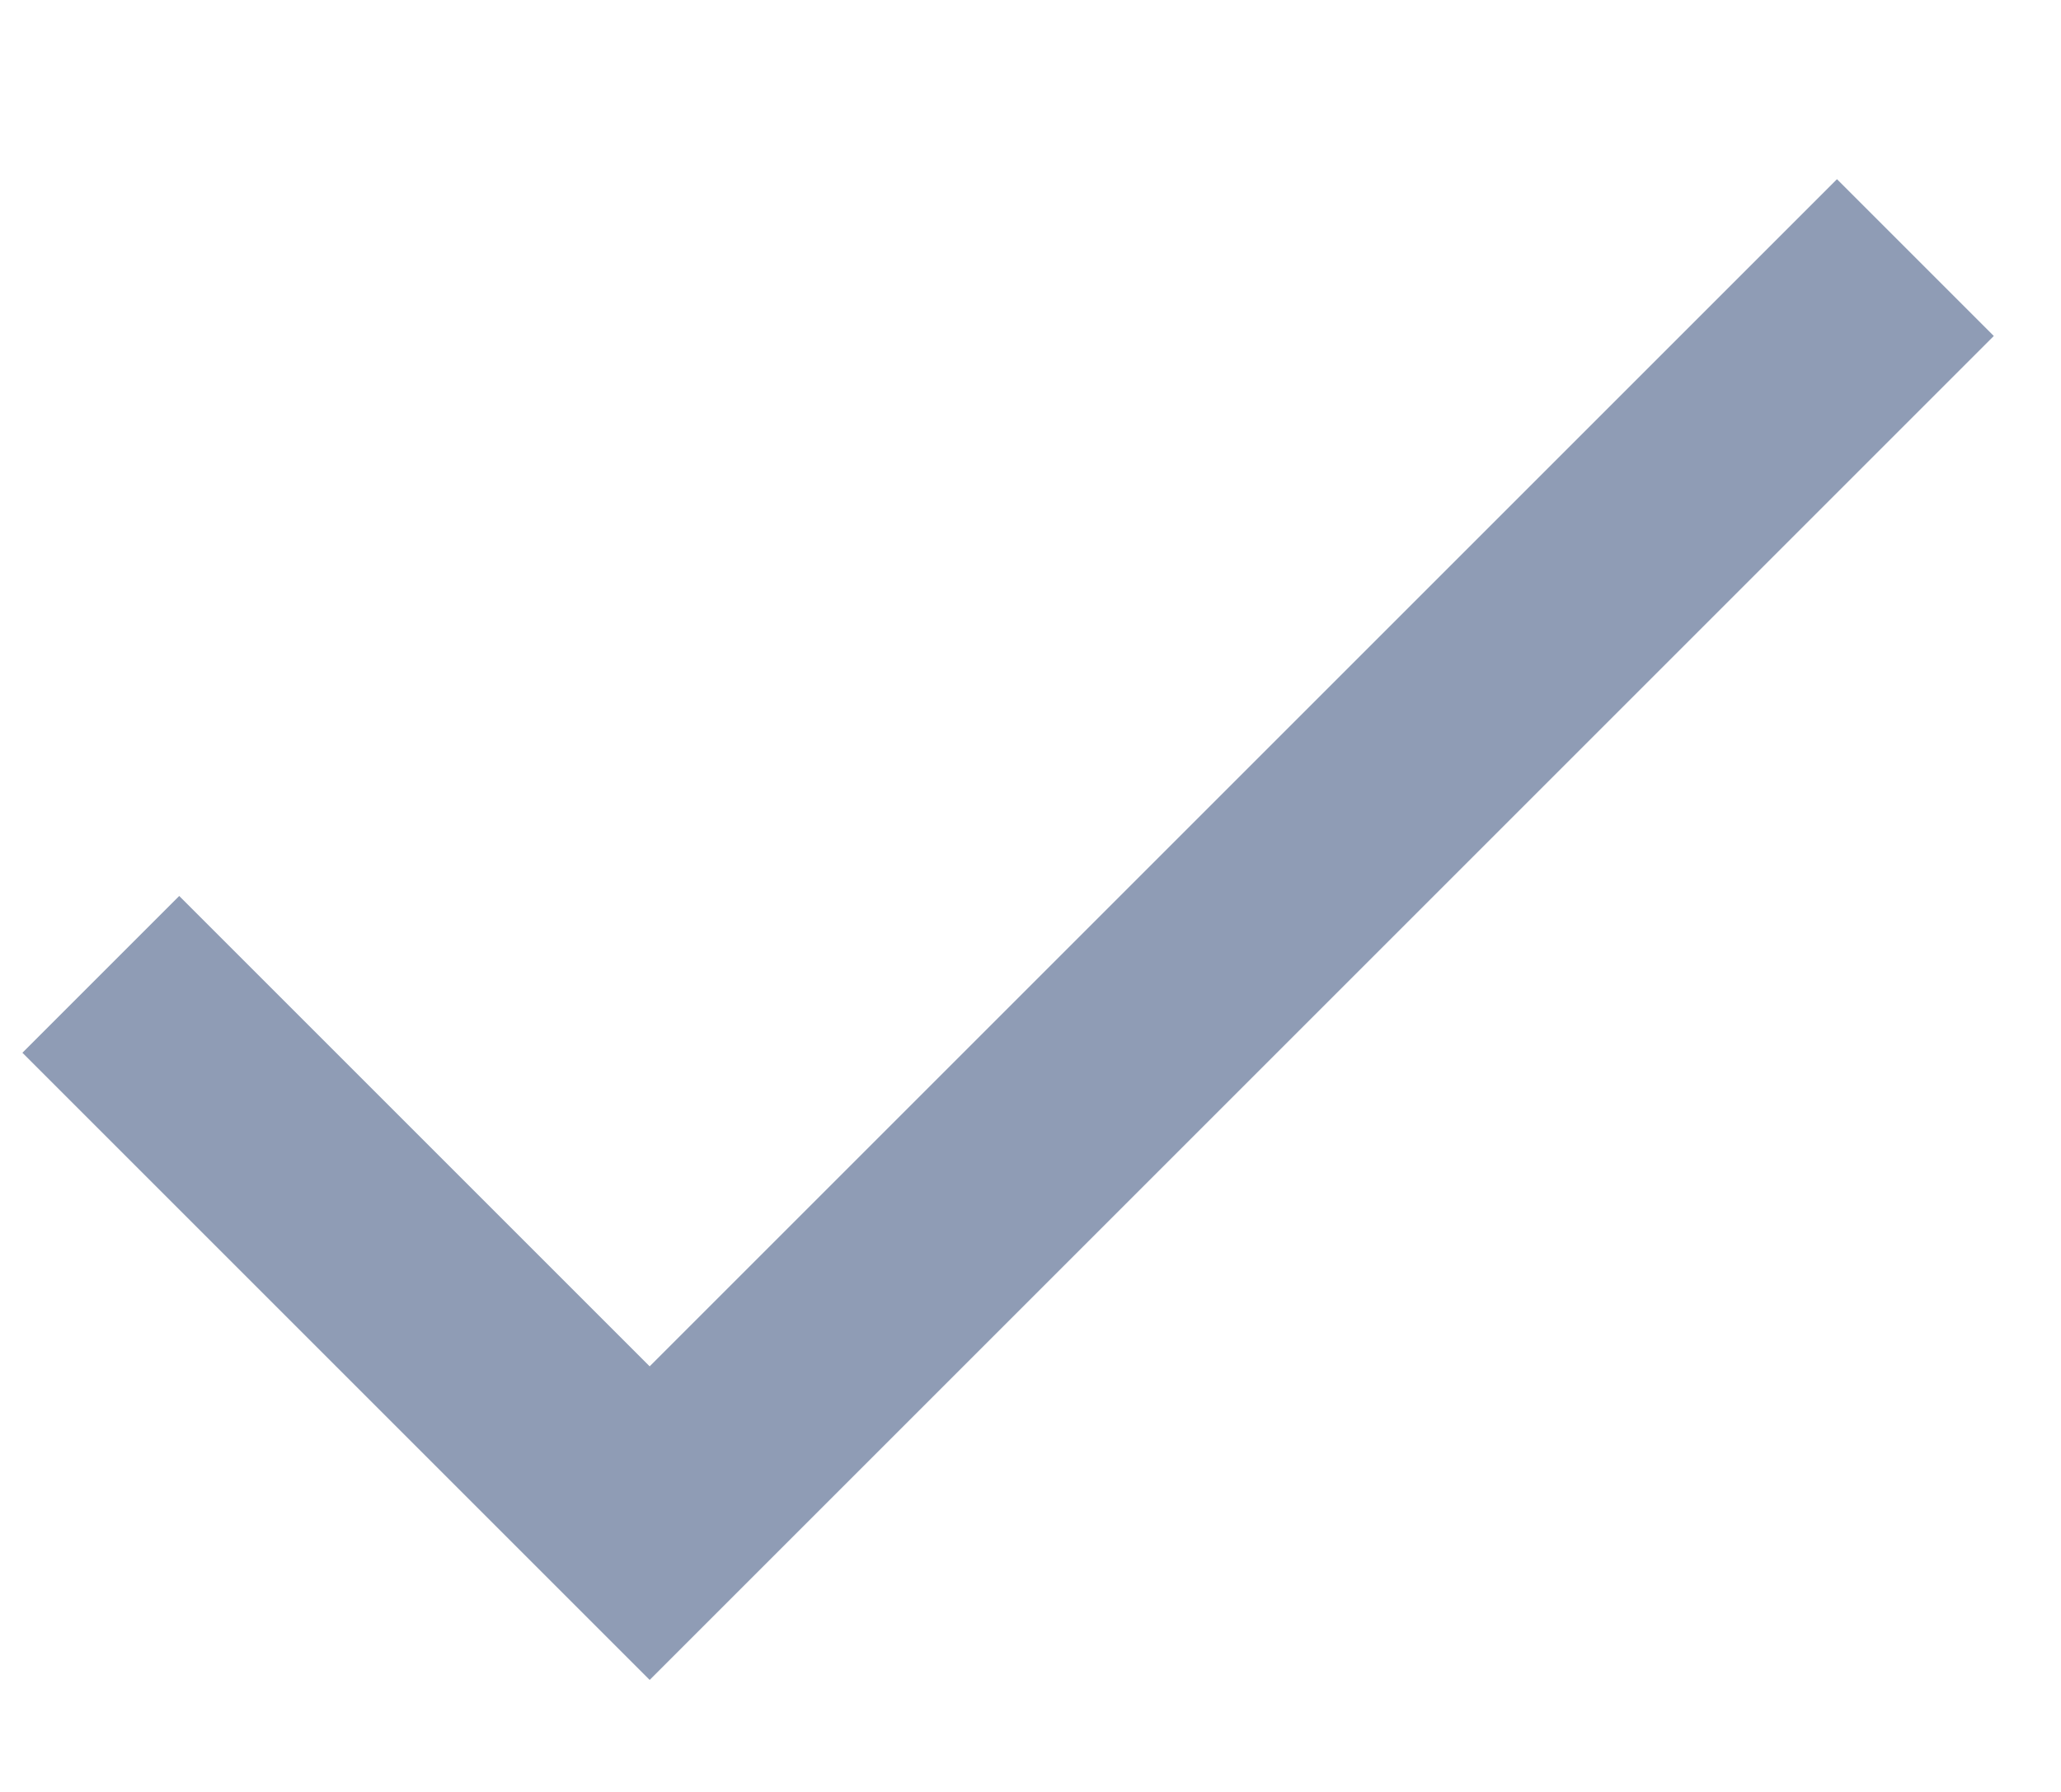 <?xml version="1.0" encoding="UTF-8"?>
<svg width="23px" height="20px" viewBox="0 0 23 20" version="1.1" xmlns="http://www.w3.org/2000/svg" xmlns:xlink="http://www.w3.org/1999/xlink">
    <!-- Generator: Sketch 48 (47235) - http://www.bohemiancoding.com/sketch -->
    <title>Confirm</title>
    <desc>Created with Sketch.</desc>
    <defs></defs>
    <g id="Novos" stroke="none" stroke-width="1" fill="none" fill-rule="evenodd">
        <g id="Confirm" fill="#8F9CB5">
            <g id="check-copy-3" transform="translate(0, 2)">
                <polygon id="Shape" points="7.25 13.25 2 8 0.25 9.75 7.25 16.75 22.25 1.75 20.5 1.13686838e-13"></polygon>
            </g>
        </g>
    </g>
</svg>